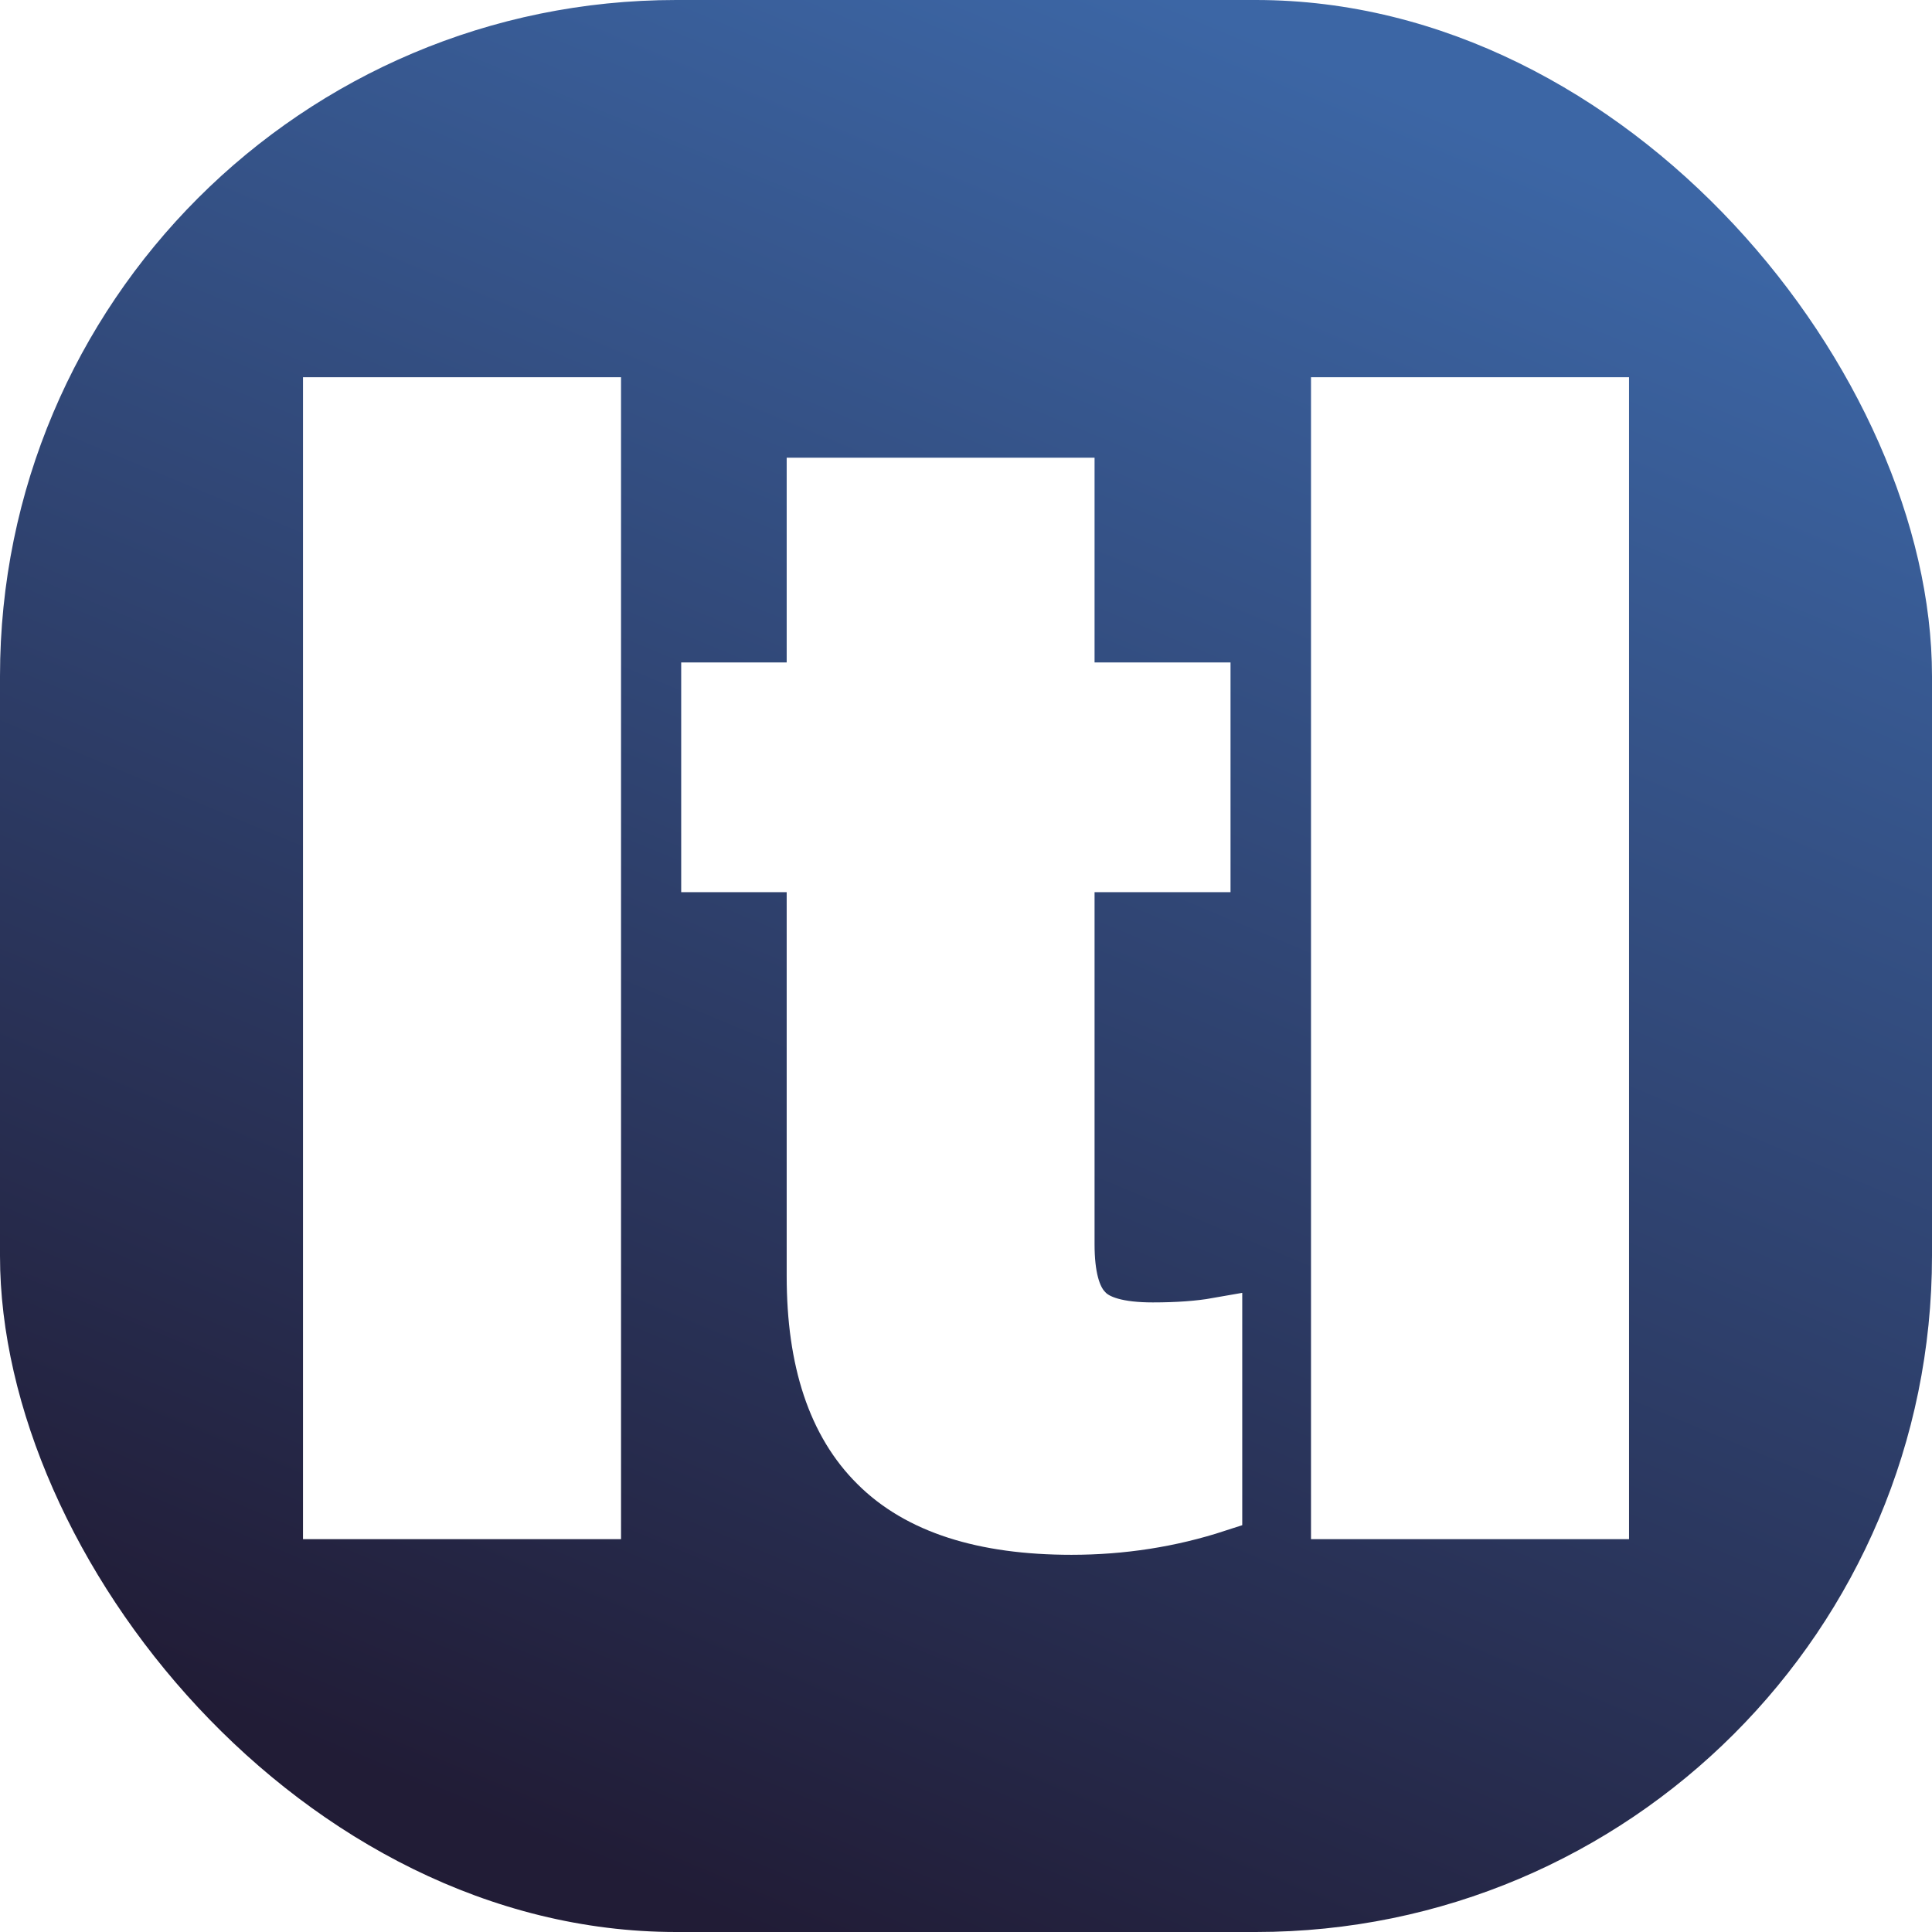<svg xmlns="http://www.w3.org/2000/svg" version="1.1" xmlns:xlink="http://www.w3.org/1999/xlink" width="1000" height="1000"><style>
    #light-icon {
      display: inline;
    }
    #dark-icon {
      display: none;
    }

    @media (prefers-color-scheme: dark) {
      #light-icon {
        display: none;
      }
      #dark-icon {
        display: inline;
      }
    }
  </style><g id="light-icon"><svg xmlns="http://www.w3.org/2000/svg" version="1.1" xmlns:xlink="http://www.w3.org/1999/xlink" width="1000" height="1000"><g clip-path="url(#SvgjsClipPath1125)"><rect width="1000" height="1000" fill="#ffffff"></rect><g transform="matrix(5,0,0,5,0,0)"><svg xmlns="http://www.w3.org/2000/svg" version="1.1" xmlns:xlink="http://www.w3.org/1999/xlink" width="200" height="200"><svg xmlns="http://www.w3.org/2000/svg" version="1.1" xmlns:xlink="http://www.w3.org/1999/xlink" viewBox="0 0 200 200"><rect width="200" height="200" fill="url('#gradient')"></rect><defs><linearGradient id="gradient" gradientTransform="rotate(113 0.5 0.5)"><stop offset="0%" stop-color="#3c66a5"></stop><stop offset="100%" stop-color="#211c36"></stop></linearGradient><clipPath id="SvgjsClipPath1125"><rect width="1000" height="1000" x="0" y="0" rx="350" ry="350"></rect></clipPath></defs><g><g fill="#ffffff" transform="matrix(8.089,0,0,8.089,23.399,156.706)" stroke="#ffffff" stroke-width="0.65"><path d="M4.73-14.22L4.73 0L1.31 0L1.31-14.22L4.73-14.22ZM7.50-13.19L10.79-13.19L10.79-10.57L12.53-10.57L12.53-8.28L10.79-8.28L10.79-3.45Q10.79-2.85 11.01-2.62Q11.22-2.38 11.86-2.38L11.86-2.38Q12.34-2.38 12.68-2.44L12.68-2.44L12.68-0.09Q11.79 0.20 10.82 0.20L10.82 0.20Q9.12 0.20 8.31-0.61Q7.50-1.41 7.50-3.04L7.50-3.04L7.50-8.28L6.15-8.28L6.15-10.57L7.50-10.57L7.50-13.19ZM17.63-14.22L17.63 0L14.21 0L14.21-14.22L17.63-14.22Z"></path></g></g></svg></svg></g></g></svg></g><g id="dark-icon"><svg xmlns="http://www.w3.org/2000/svg" version="1.1" xmlns:xlink="http://www.w3.org/1999/xlink" width="1000" height="1000"><g><g transform="matrix(5,0,0,5,0,0)"><svg xmlns="http://www.w3.org/2000/svg" version="1.1" xmlns:xlink="http://www.w3.org/1999/xlink" width="200" height="200"><svg xmlns="http://www.w3.org/2000/svg" version="1.1" xmlns:xlink="http://www.w3.org/1999/xlink" viewBox="0 0 200 200"><rect width="200" height="200" fill="url('#gradient')"></rect><defs><linearGradient id="gradient" gradientTransform="rotate(113 0.5 0.5)"><stop offset="0%" stop-color="#3c66a5"></stop><stop offset="100%" stop-color="#211c36"></stop></linearGradient></defs><g><g fill="#ffffff" transform="matrix(8.089,0,0,8.089,23.399,156.706)" stroke="#ffffff" stroke-width="0.65"><path d="M4.73-14.22L4.73 0L1.31 0L1.31-14.22L4.73-14.22ZM7.50-13.19L10.79-13.19L10.79-10.57L12.53-10.57L12.53-8.28L10.79-8.28L10.79-3.45Q10.79-2.85 11.01-2.62Q11.22-2.38 11.86-2.38L11.86-2.38Q12.34-2.38 12.68-2.44L12.68-2.44L12.68-0.09Q11.79 0.20 10.82 0.20L10.82 0.20Q9.12 0.20 8.31-0.61Q7.50-1.41 7.50-3.04L7.50-3.04L7.50-8.28L6.15-8.28L6.15-10.57L7.50-10.57L7.50-13.19ZM17.63-14.22L17.63 0L14.21 0L14.21-14.22L17.63-14.22Z"></path></g></g></svg></svg></g></g></svg></g></svg>